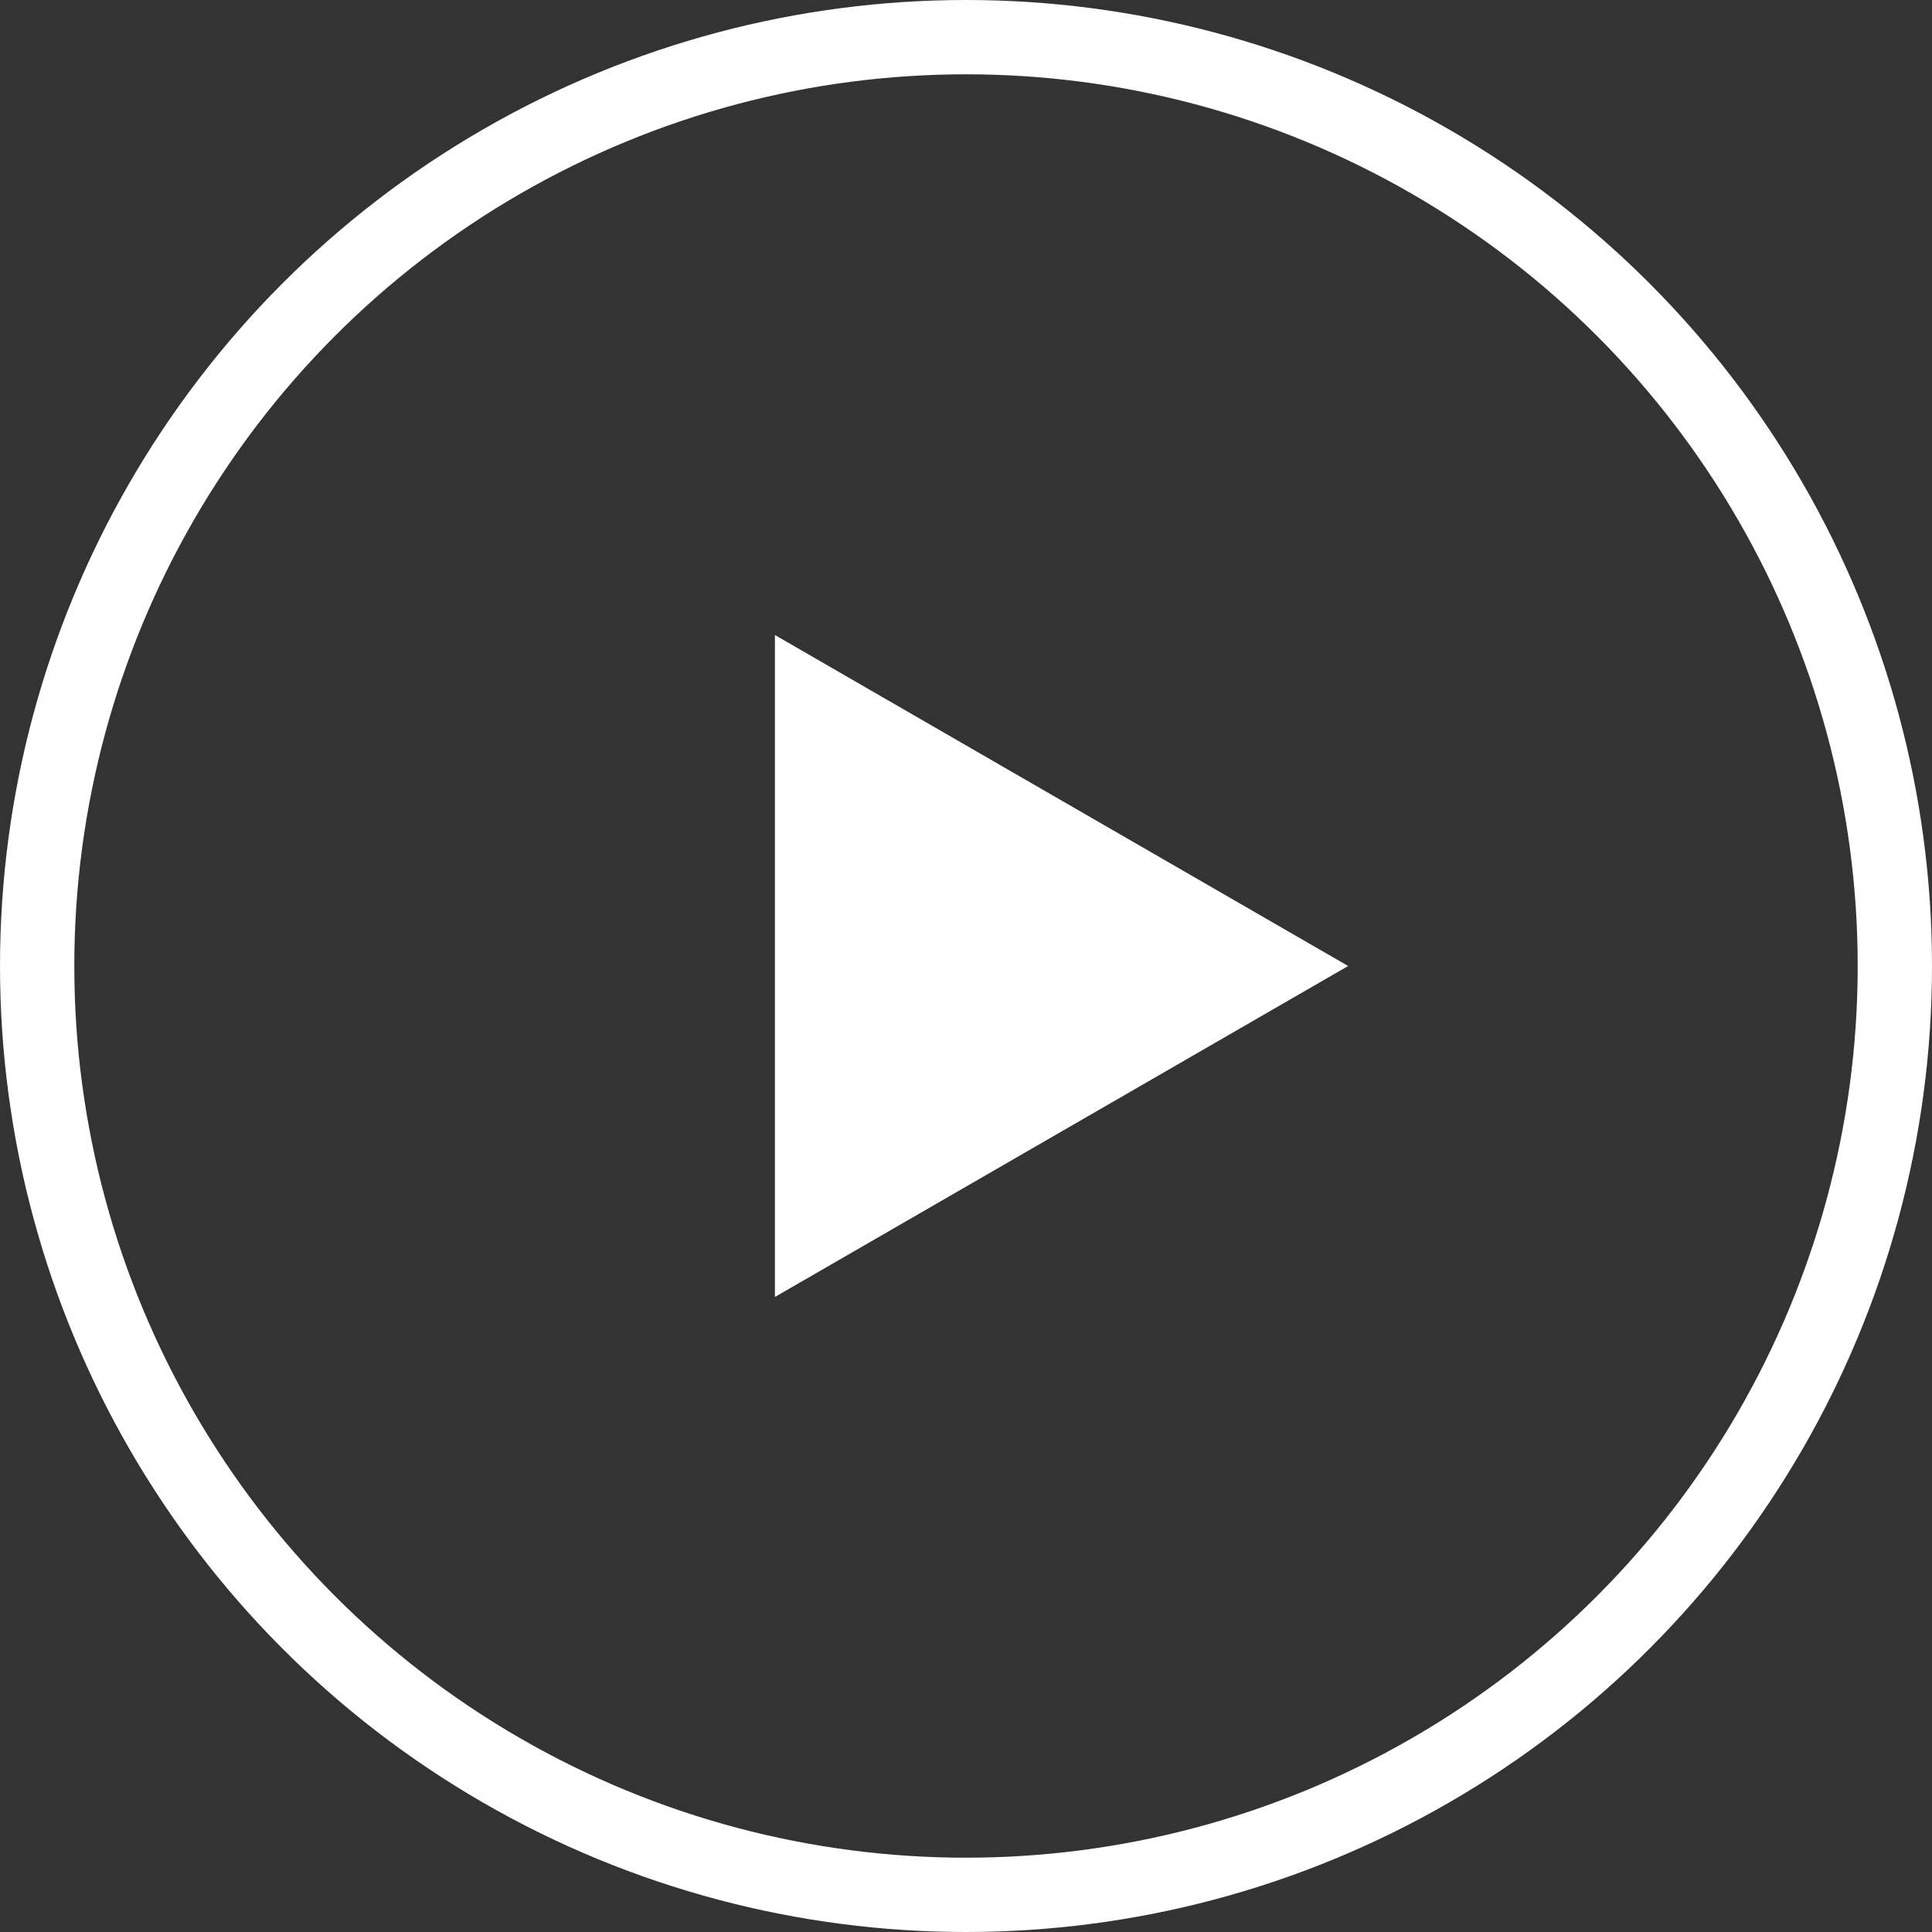 <svg width="52" height="52" viewBox="0 0 52 52" fill="none" xmlns="http://www.w3.org/2000/svg"><rect x="0" y="0" width="52" height="52" fill="#333333" stroke="none"/><circle cx="26" cy="26" r="25" stroke="#fff" stroke-width="2"/><path d="m36.285 26-15.428 8.908V17.092L36.285 26Z" fill="#fff"/></svg>